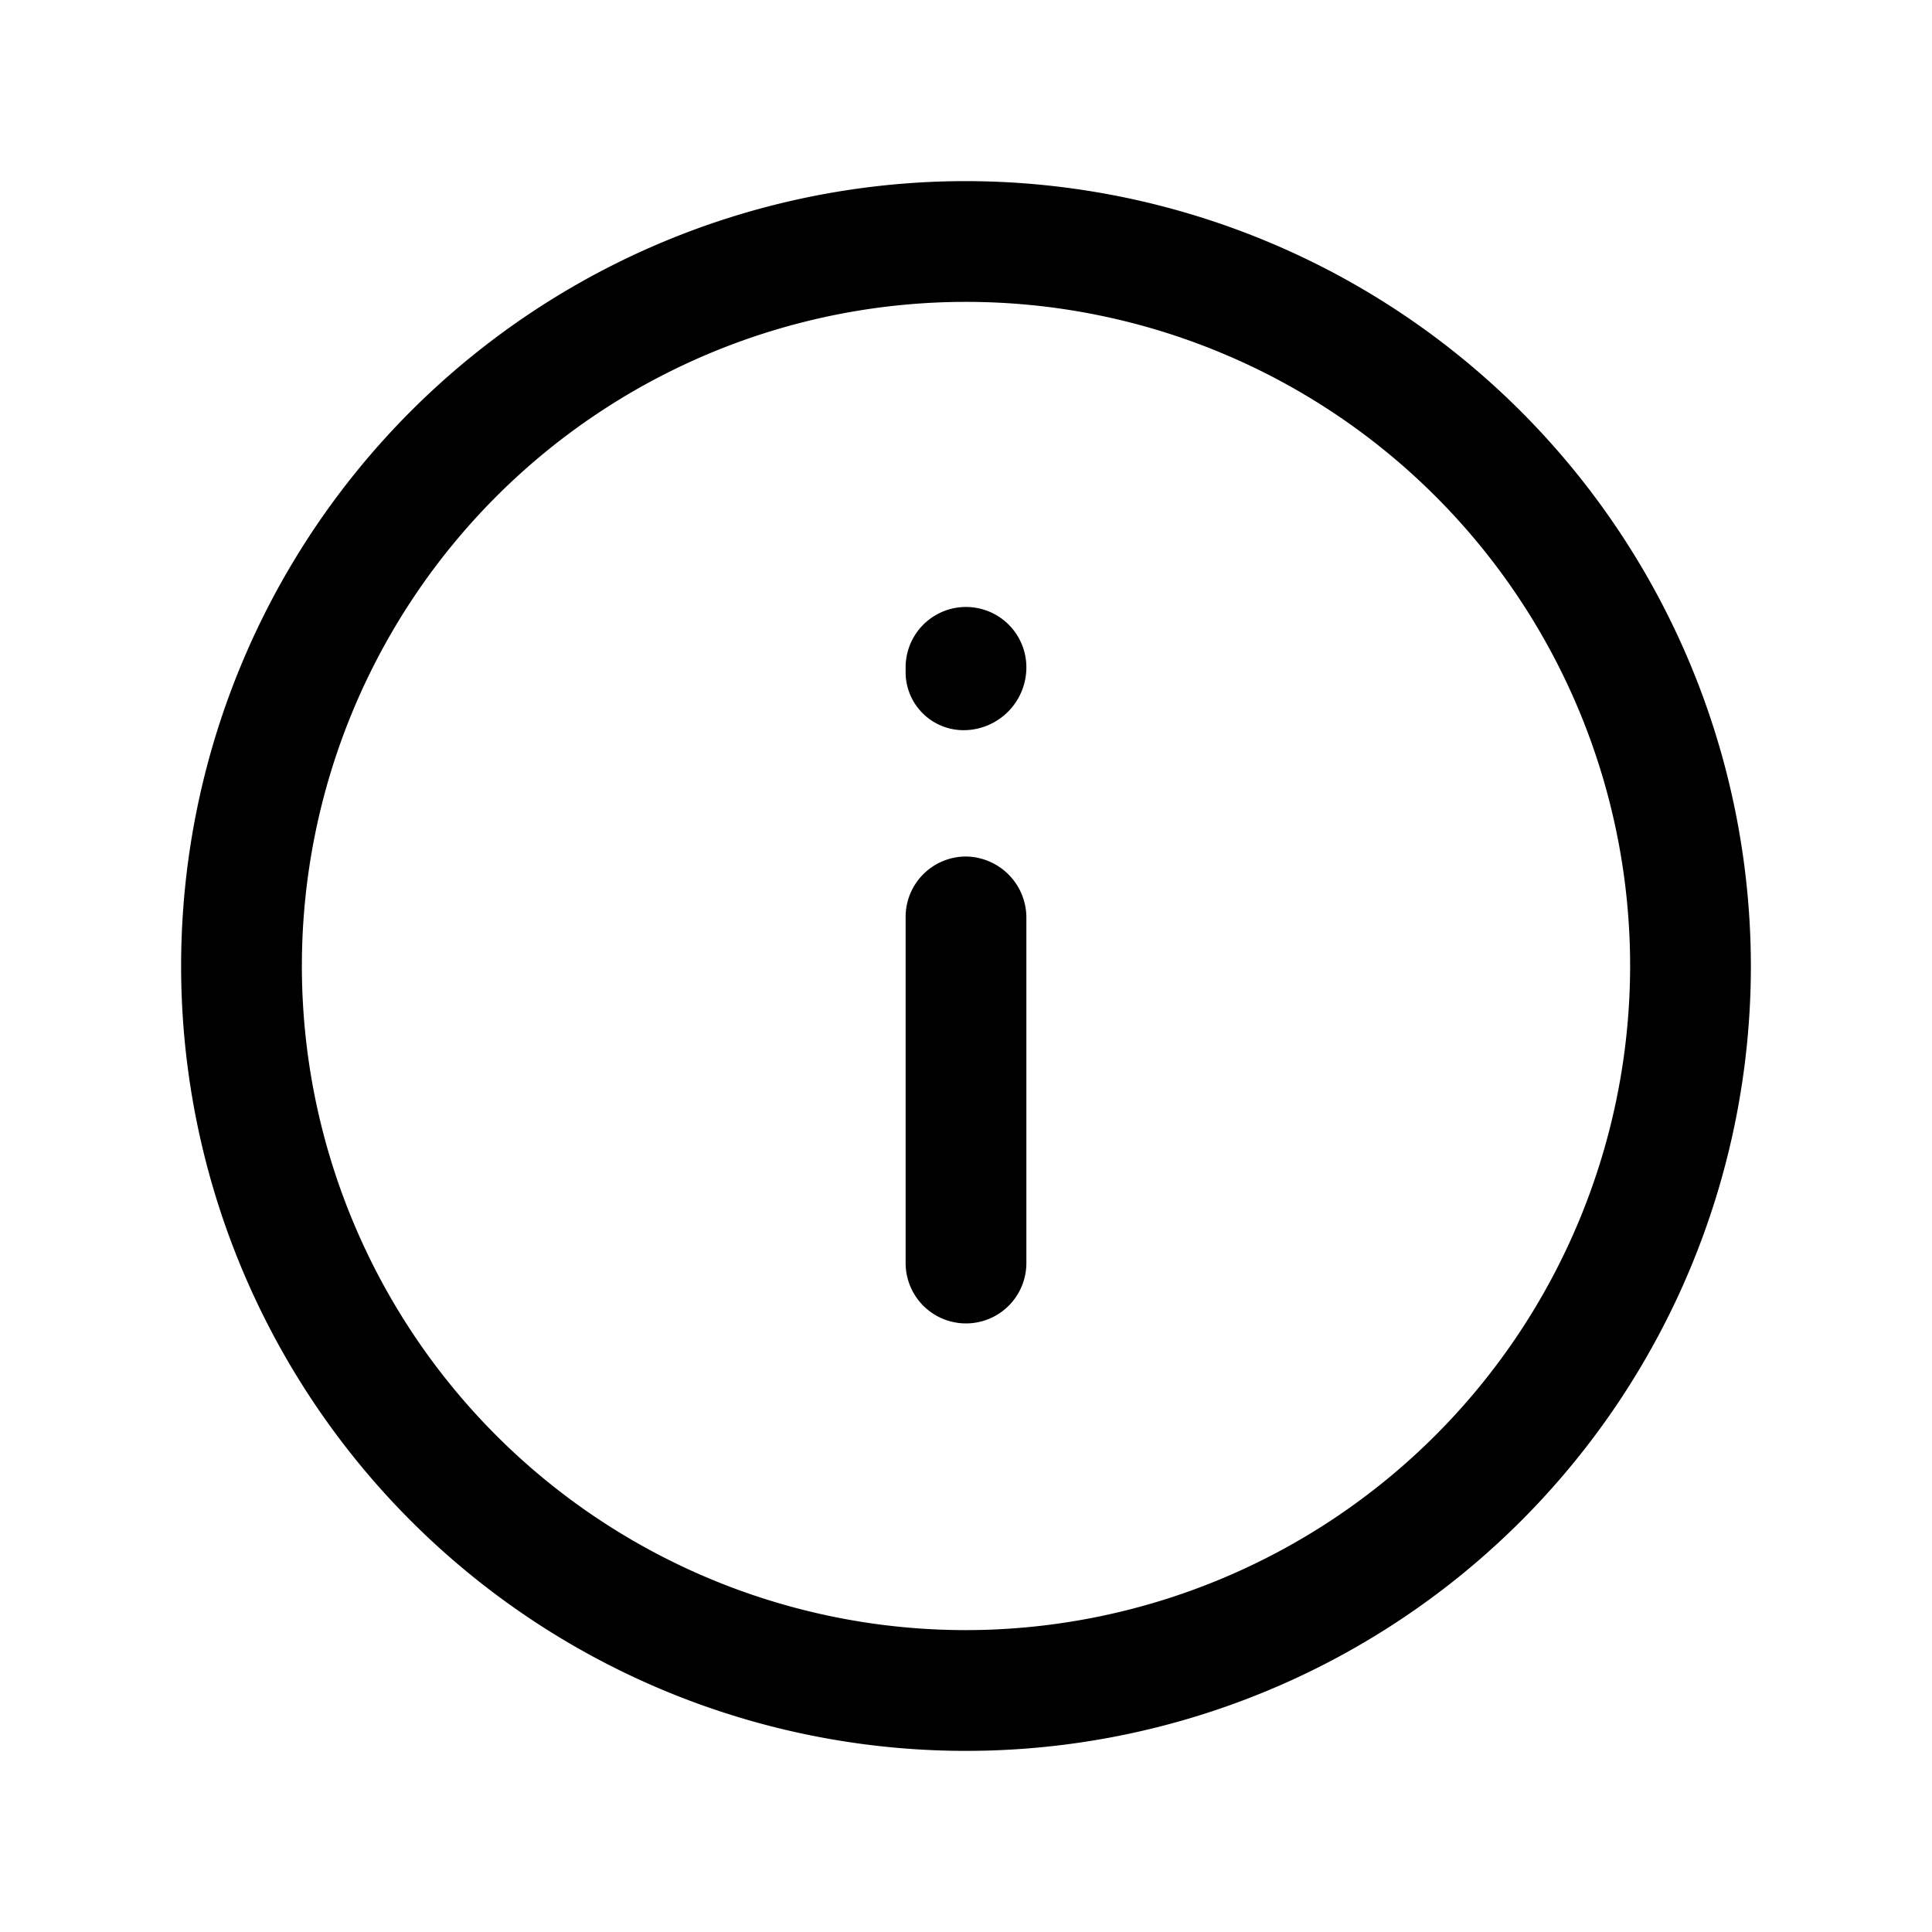 <svg xmlns="http://www.w3.org/2000/svg" viewBox="0 0 24 24"><path d="M12 2.25A9.75 9.75 0 1 0 21.75 12 9.76 9.76 0 0 0 12 2.25Zm0 18A8.25 8.25 0 1 1 20.25 12 8.26 8.26 0 0 1 12 20.25Zm0-9.61a.75.75 0 0 0-.75.75v4.3a.75.75 0 1 0 1.5 0v-4.3a.76.76 0 0 0-.75-.75Zm.532-1.809A.78.78 0 0 1 12 9.07a.72.72 0 0 1-.75-.72v-.06a.75.75 0 1 1 1.5 0 .78.78 0 0 1-.218.541Z"/></svg>
